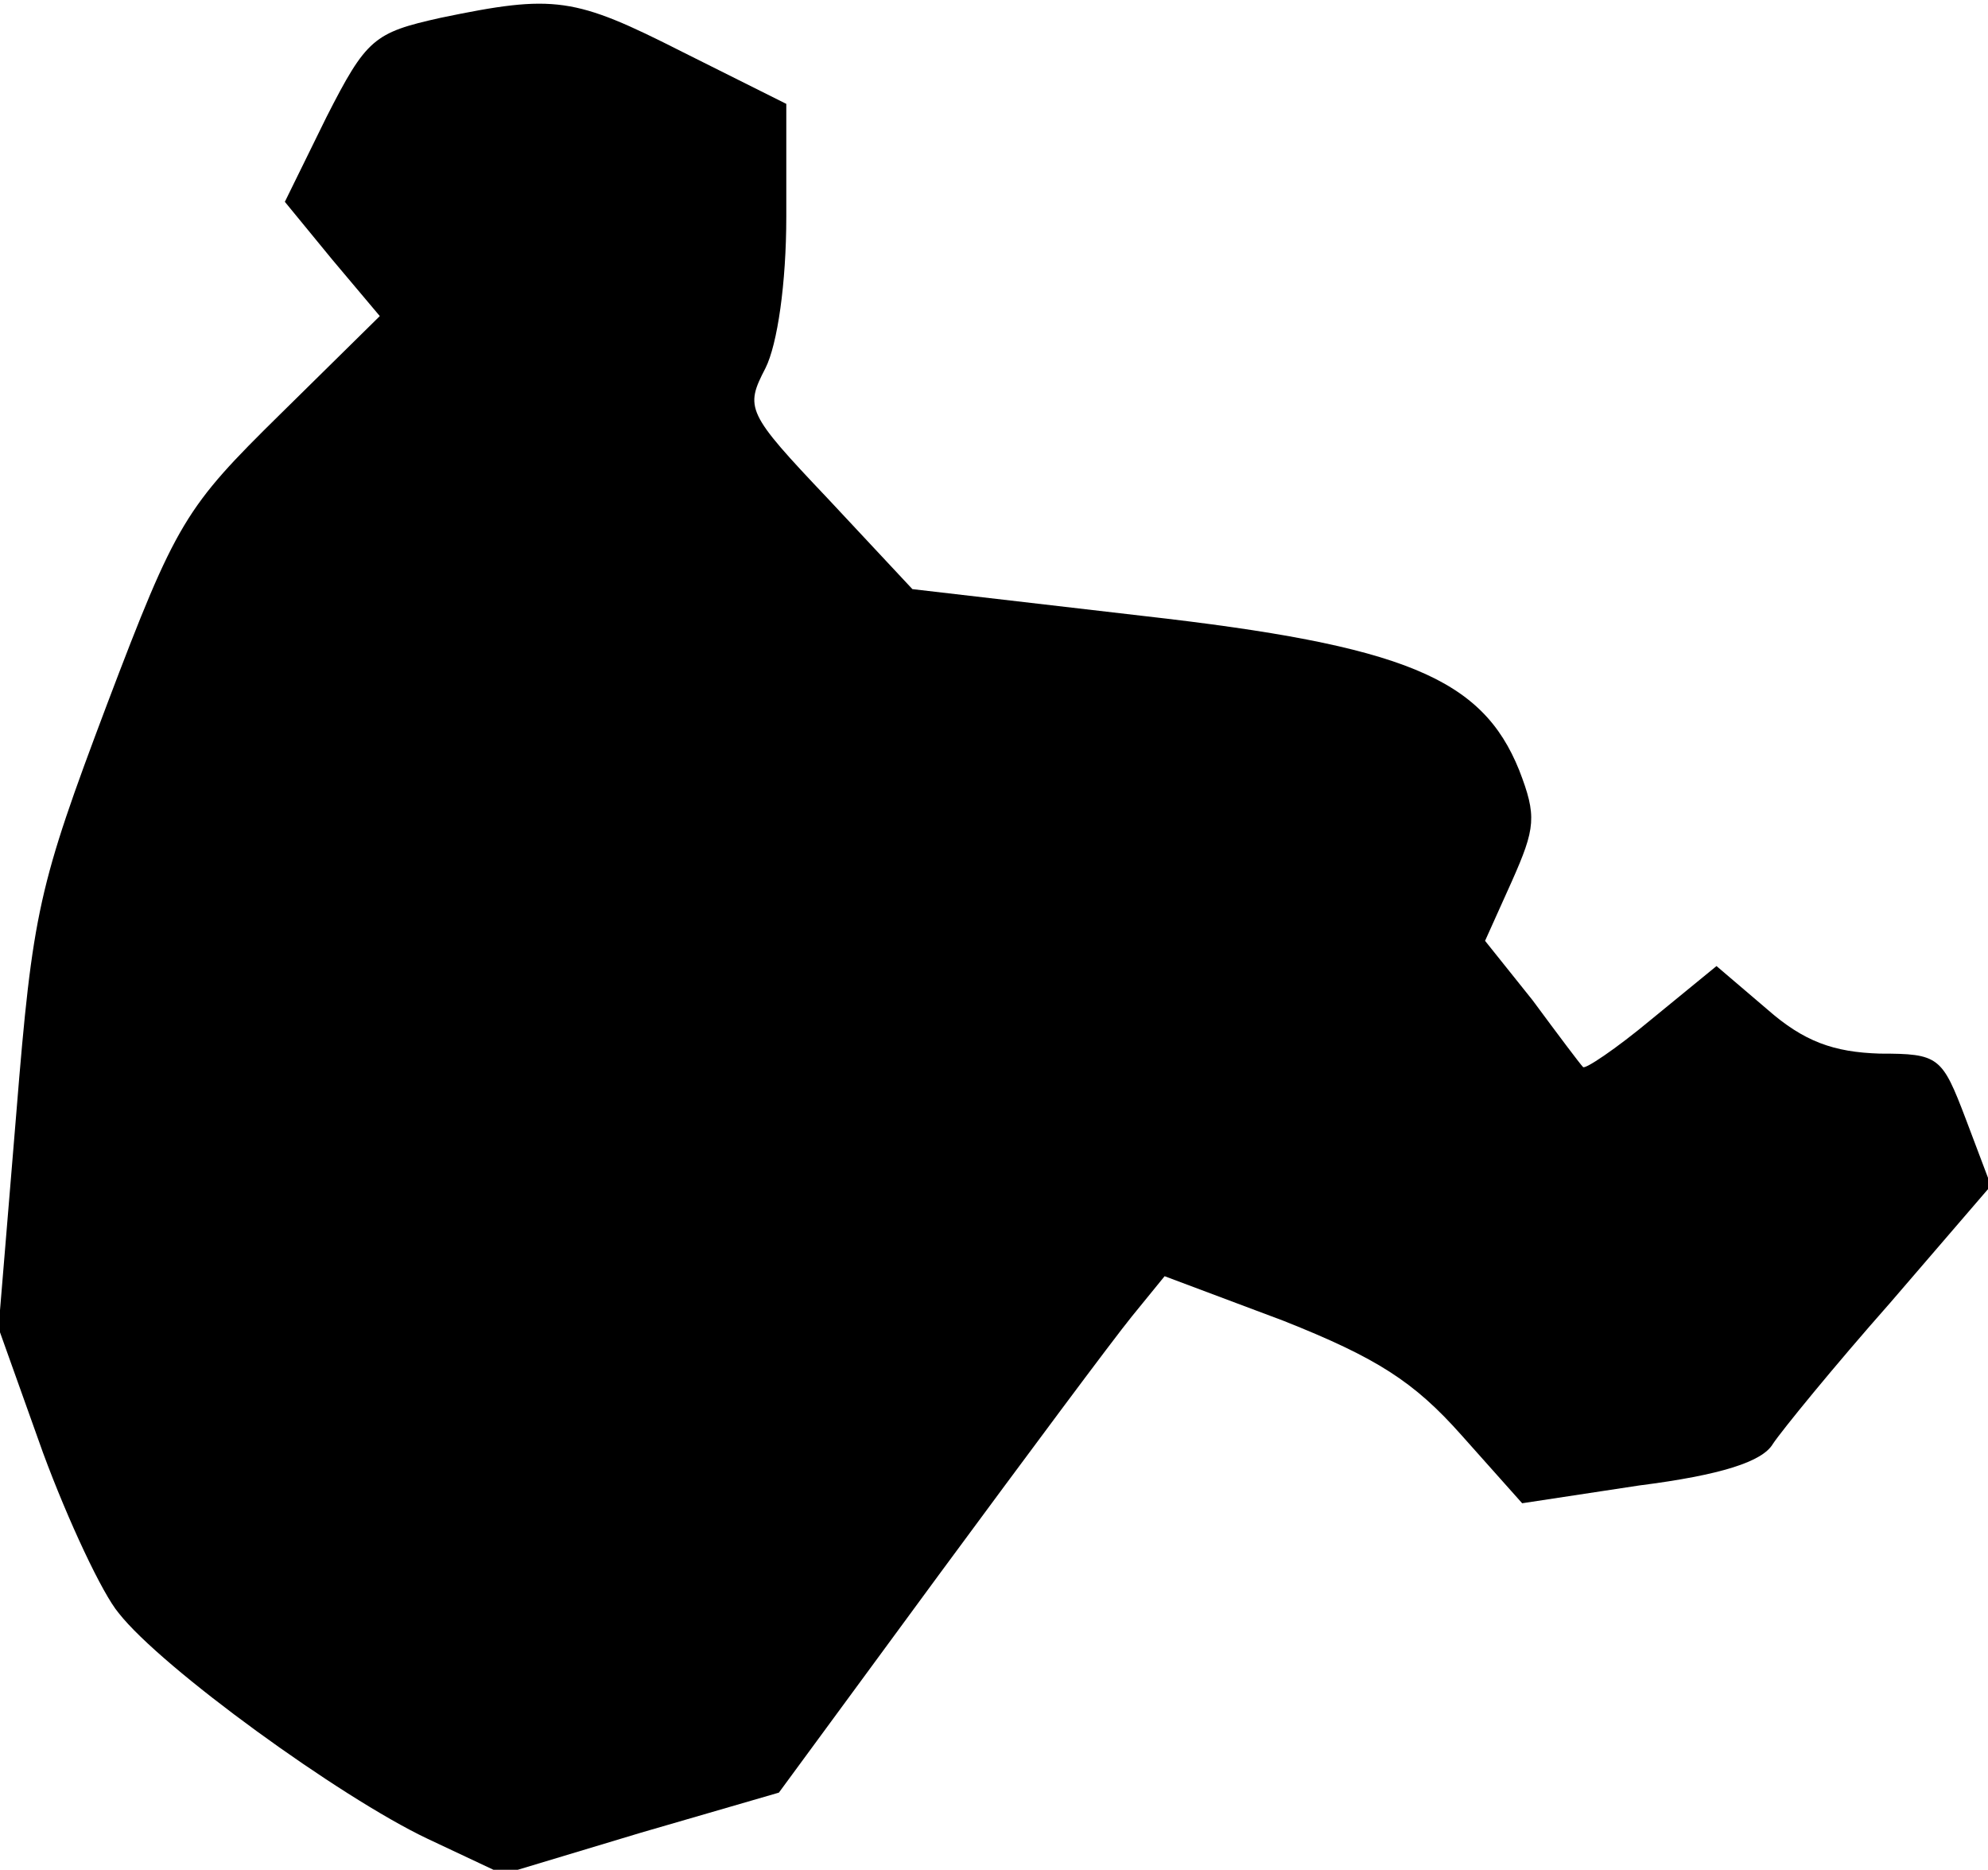 <?xml version="1.0" standalone="no"?>
<!DOCTYPE svg PUBLIC "-//W3C//DTD SVG 20010904//EN"
 "http://www.w3.org/TR/2001/REC-SVG-20010904/DTD/svg10.dtd">
<svg version="1.0" xmlns="http://www.w3.org/2000/svg"
 width="134pt" height="126pt" viewBox="0 0 134 126"
 preserveAspectRatio="xMidYMid meet">
<g transform="translate(0,126) scale(0.1,-0.1)"
fill="#000000" stroke="none">
<path fill="#000000" stroke="none" d="M297 1248 c-45 -10 -50 -14 -77 -67
l-28 -57 32 -39 32 -38 -67 -66 c-64 -63 -70 -72 -117 -196 -46 -122 -50 -139
-61 -275 l-12 -145 30 -84 c17 -46 40 -95 51 -108 29 -37 149 -124 208 -152
l51 -24 93 28 93 27 108 147 c59 80 117 158 130 174 l22 27 80 -30 c63 -25 88
-41 120 -77 l41 -46 79 12 c55 7 83 16 90 28 6 9 41 52 79 95 l68 79 -17 45
c-16 42 -18 44 -58 44 -31 1 -51 8 -76 30 l-34 29 -44 -36 c-24 -20 -45 -34
-46 -32 -2 2 -17 22 -34 45 l-32 40 18 40 c16 36 17 44 5 75 -25 62 -77 84
-254 104 l-155 18 -57 61 c-55 58 -56 61 -42 88 8 16 14 57 14 102 l0 76 -70
35 c-73 37 -86 39 -163 23z"/>
</g>
</svg>
